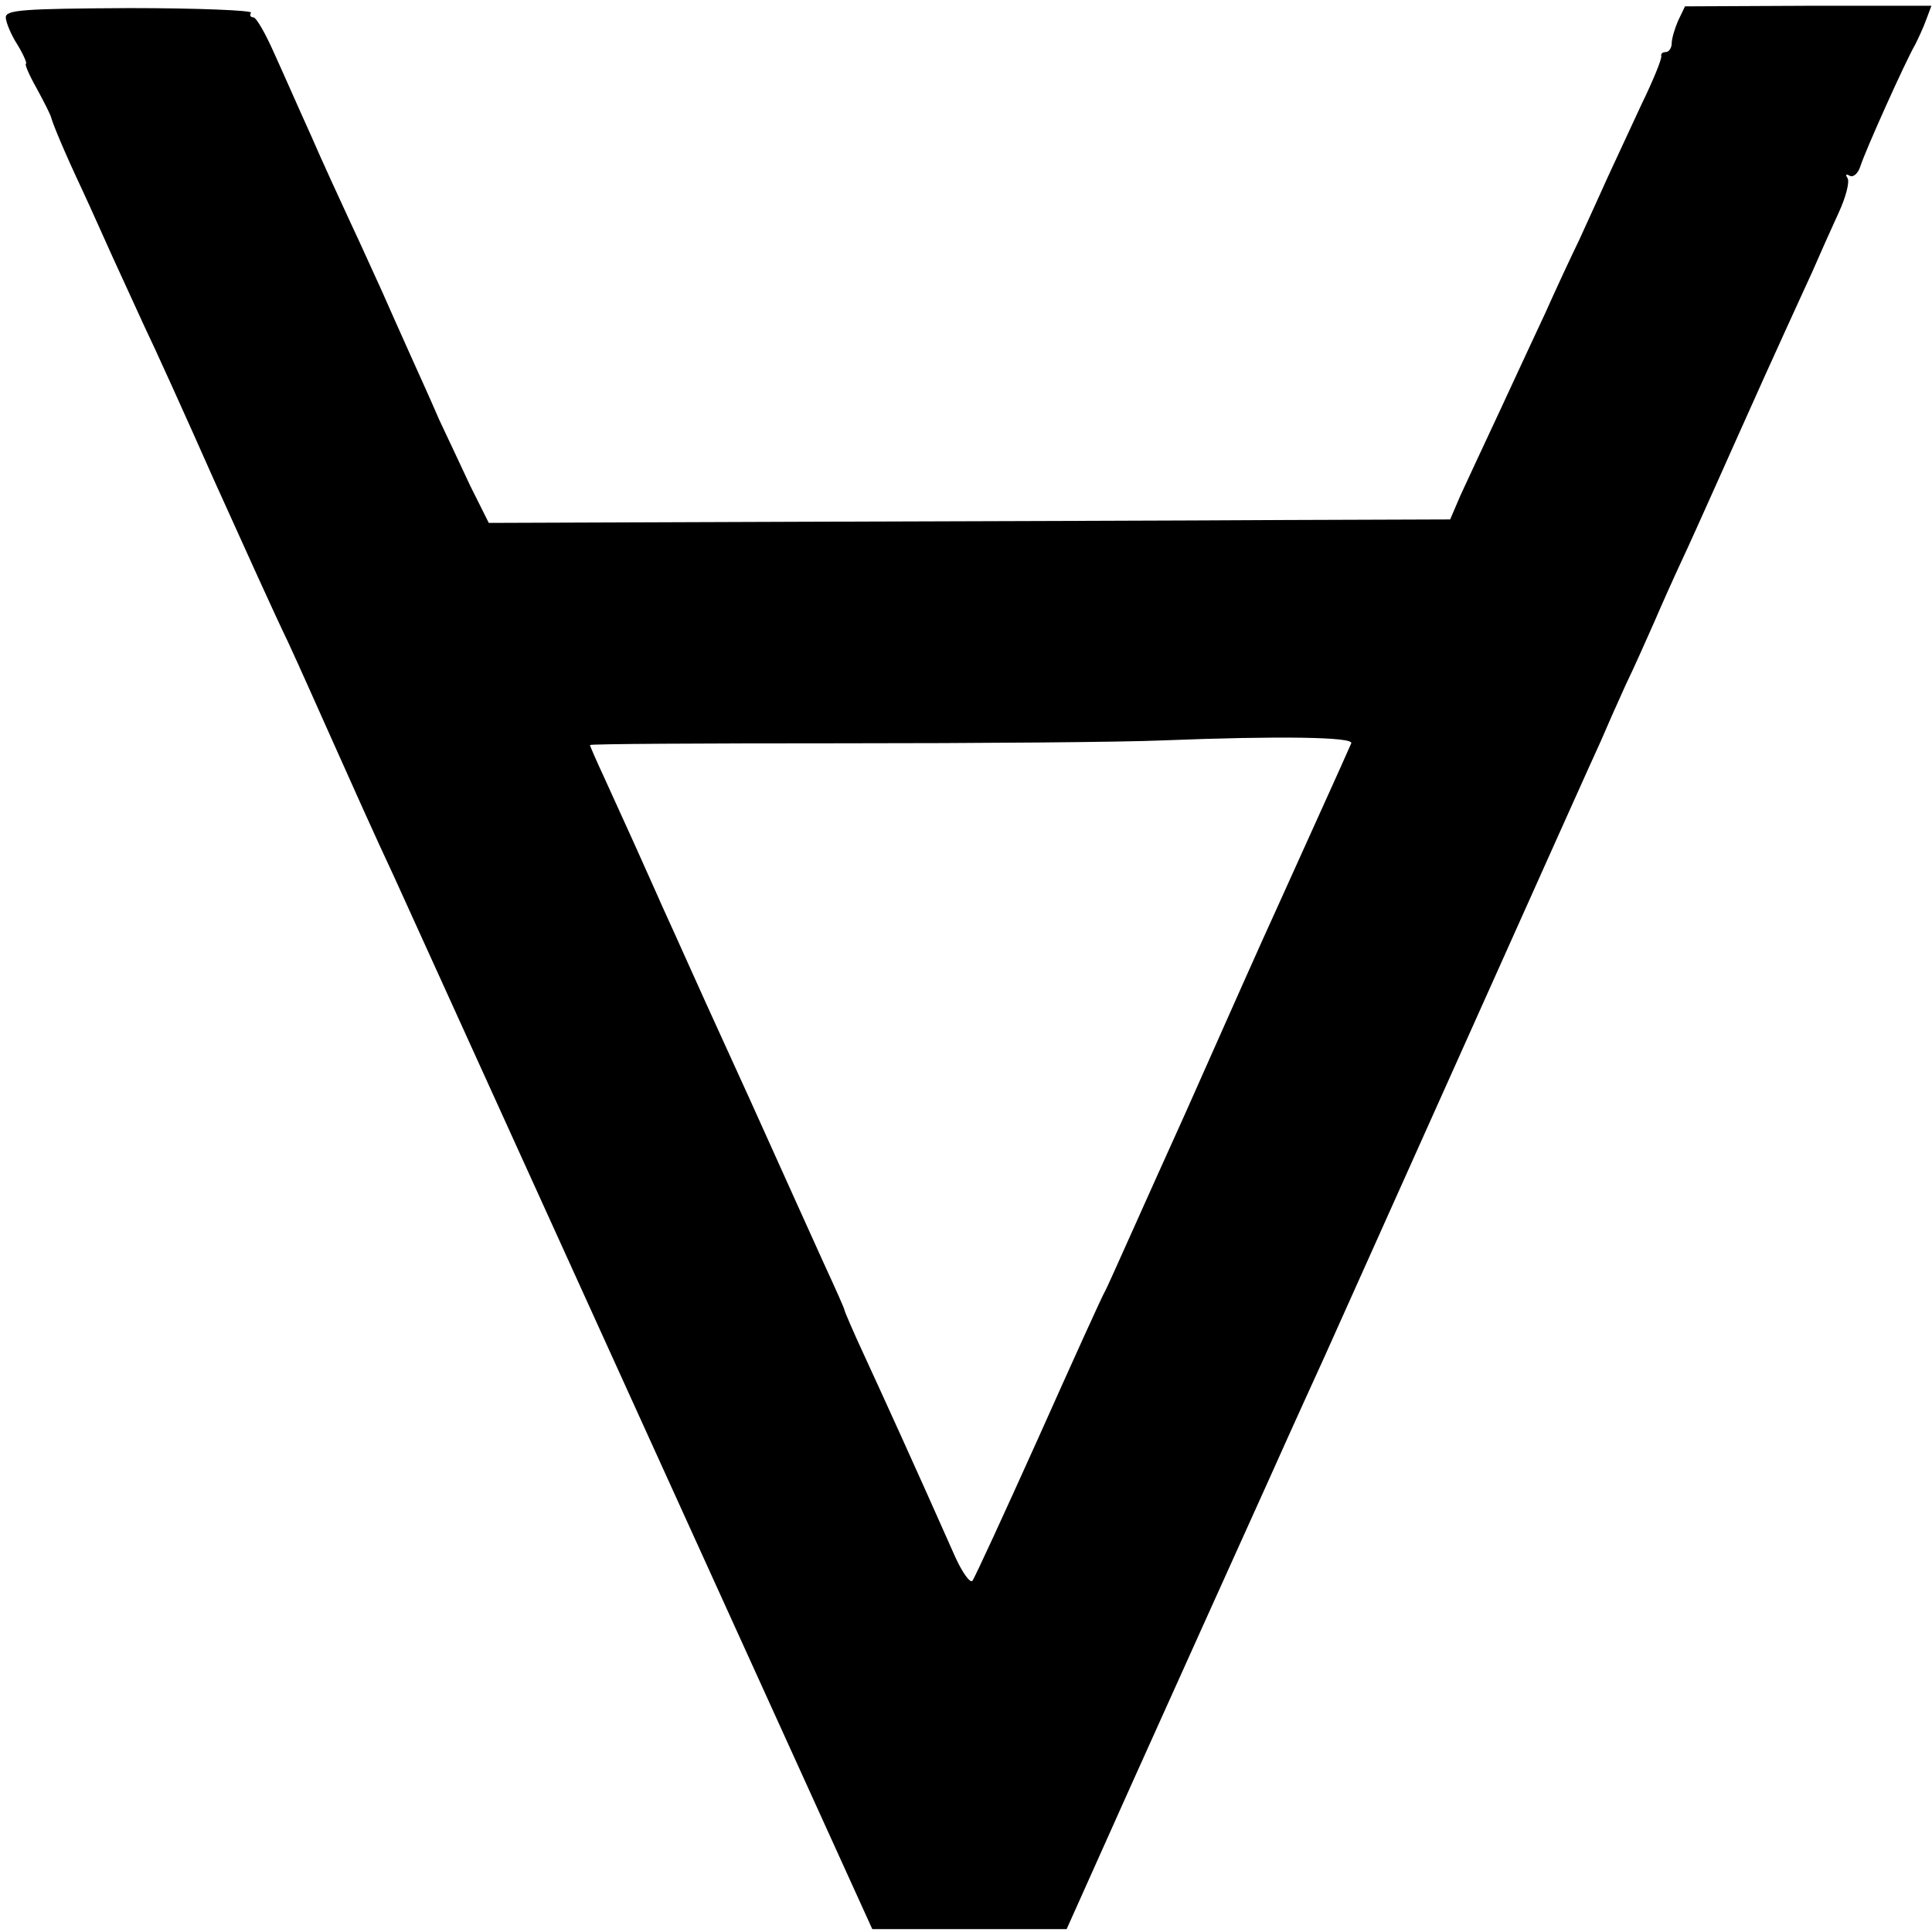 <?xml version="1.0" standalone="no"?>
<!DOCTYPE svg PUBLIC "-//W3C//DTD SVG 20010904//EN"
 "http://www.w3.org/TR/2001/REC-SVG-20010904/DTD/svg10.dtd">
<svg version="1.0" xmlns="http://www.w3.org/2000/svg"
 width="334pt" height="334pt" viewBox="0 0 334 334"
 preserveAspectRatio="xMidYMid meet">
<g transform="translate(0,334) scale(0.1,-0.1)"
fill="#000000" stroke="none">
<path d="M10 3310 c0 -8 9 -30 20 -47 11 -18 17 -33 15 -33 -3 0 5 -19 18 -42
13 -24 25 -47 26 -53 4 -13 22 -57 54 -125 14 -30 37 -82 52 -115 15 -33 40
-87 55 -120 16 -33 70 -152 120 -265 51 -113 108 -239 128 -280 19 -41 51
-113 72 -160 33 -74 80 -179 111 -245 5 -11 193 -425 418 -920 l409 -900 168
0 168 0 112 250 c123 273 127 282 239 530 42 94 85 188 95 210 10 22 118 263
240 535 122 272 229 511 238 530 8 19 27 62 42 95 16 33 38 83 50 110 12 28
33 75 47 105 24 51 89 198 135 300 11 25 31 68 43 95 13 28 34 75 48 105 13
30 34 77 46 103 12 26 19 53 15 59 -4 6 -3 8 4 4 6 -3 14 4 18 16 8 26 79 184
95 211 5 10 14 29 19 43 l9 24 -213 0 -213 -1 -12 -25 c-6 -14 -11 -31 -11
-39 0 -8 -5 -15 -10 -15 -6 0 -9 -3 -8 -7 1 -5 -14 -42 -34 -83 -19 -41 -45
-97 -58 -125 -12 -27 -35 -77 -50 -110 -16 -33 -42 -89 -58 -125 -17 -36 -52
-112 -79 -170 -27 -58 -58 -124 -68 -146 l-18 -42 -286 -1 c-157 -1 -531 -2
-831 -3 l-545 -2 -32 64 c-17 36 -41 88 -54 115 -12 28 -34 77 -49 110 -15 33
-37 83 -49 110 -13 28 -37 82 -55 120 -18 39 -49 106 -68 150 -20 44 -48 108
-64 143 -15 34 -31 62 -36 62 -5 0 -7 4 -4 8 3 4 -92 8 -210 8 -183 -1 -214
-3 -214 -16z m2326 -1255 c-7 -17 -107 -237 -133 -295 -14 -30 -83 -185 -154
-345 -72 -159 -133 -297 -138 -306 -5 -8 -57 -123 -116 -255 -59 -131 -110
-242 -114 -247 -4 -4 -17 14 -29 40 -70 158 -128 285 -158 350 -19 41 -34 76
-34 78 0 2 -15 36 -34 77 -18 40 -77 170 -130 288 -54 118 -107 235 -118 260
-11 25 -32 70 -45 100 -25 56 -46 103 -89 197 -13 28 -24 53 -24 55 0 2 195 3
433 3 237 0 488 2 557 5 202 8 331 6 326 -5z"/>
</g>
</svg>
